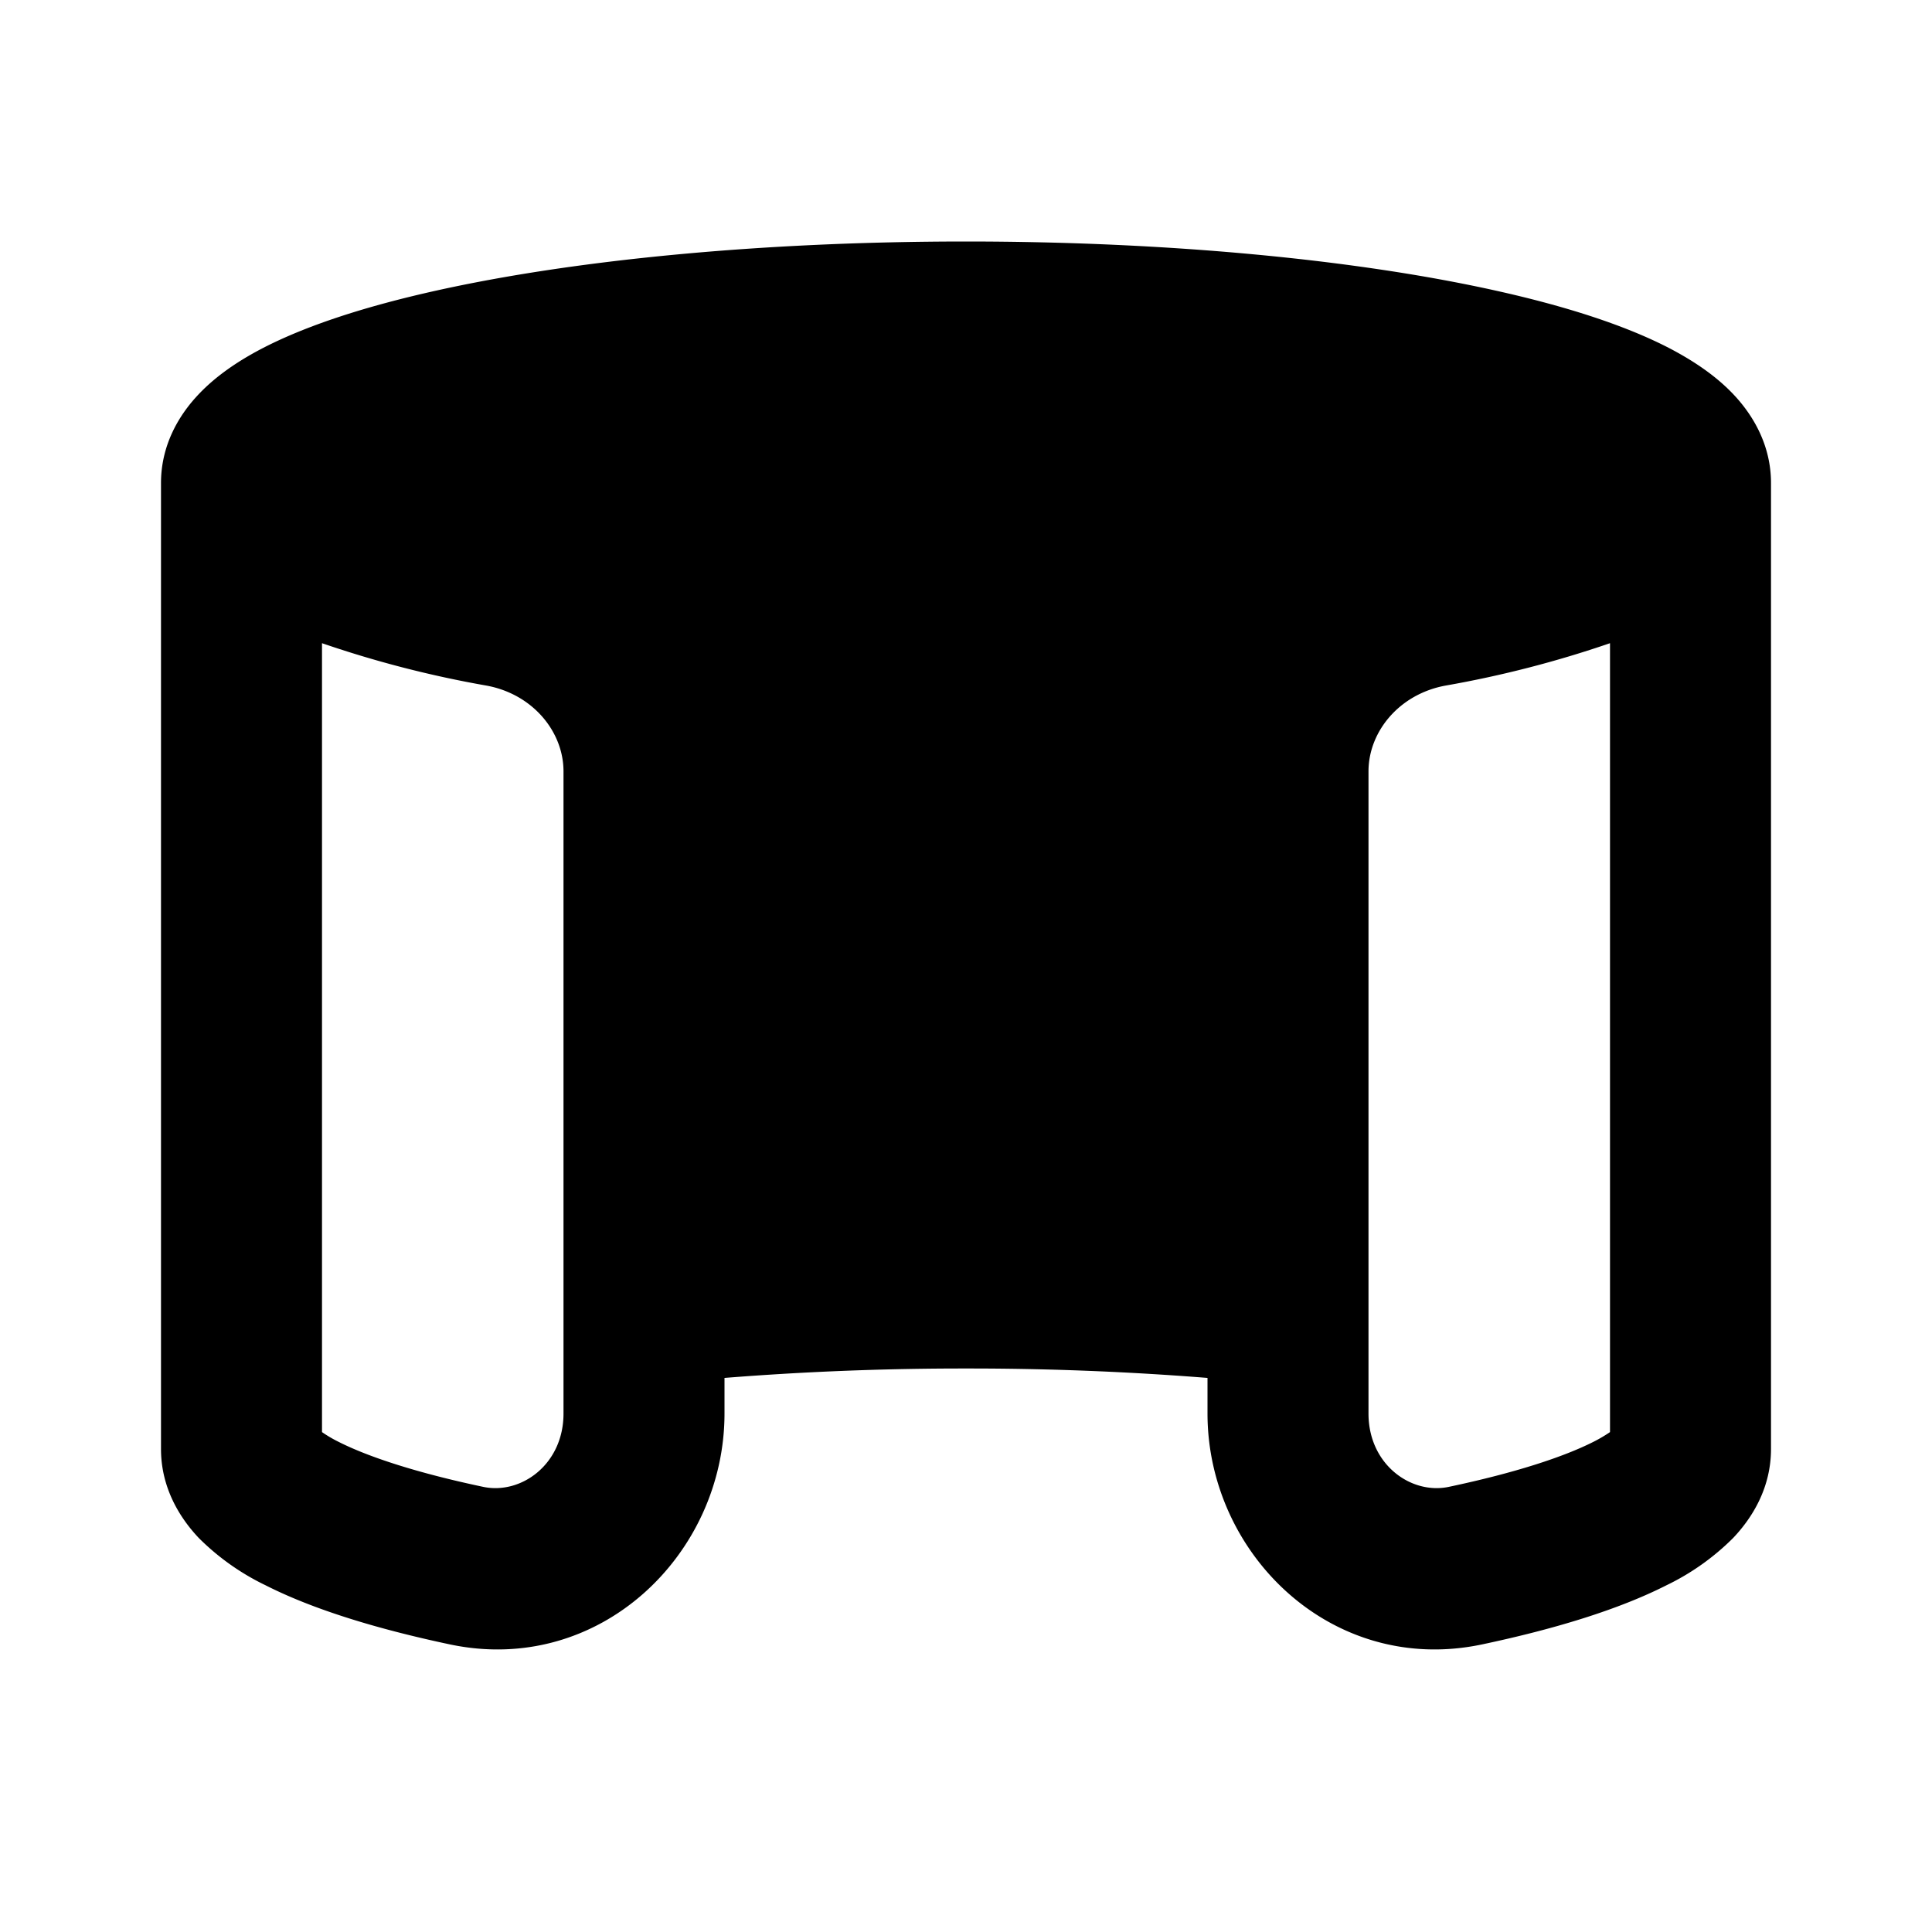 <svg xmlns="http://www.w3.org/2000/svg" width="24" height="24" fill="none" viewBox="0 0 24 24">
  <path fill="currentColor" fill-rule="evenodd"
    d="M4 7.99v9.8a1.6 1.6 0 0 0 .204.12c.371.188.973.386 1.797.56.47.1.999-.277.999-.91V9.582c0-.49-.378-.958-.955-1.065A13.408 13.408 0 0 1 4 7.99Zm16 0v9.8a1.779 1.779 0 0 1-.204.12c-.371.188-.973.386-1.797.56-.47.1-.999-.277-.999-.91V9.582c0-.49.378-.958.955-1.065A13.407 13.407 0 0 0 20 7.99ZM22 6v12c0 .48-.23.852-.47 1.105a3.032 3.032 0 0 1-.829.588c-.595.302-1.39.544-2.288.734-1.862.394-3.413-1.12-3.413-2.868v-.442A37.4 37.4 0 0 0 12 17a37.4 37.4 0 0 0-3 .117v.442c0 1.749-1.551 3.262-3.413 2.868-.897-.19-1.693-.432-2.288-.734a3.032 3.032 0 0 1-.83-.588C2.23 18.852 2 18.479 2 18V6c0-.464.216-.83.447-1.08.226-.246.512-.435.795-.584.569-.298 1.326-.537 2.177-.726C7.138 3.228 9.464 3 12 3c2.536 0 4.862.228 6.58.61.852.189 1.61.428 2.178.726.283.15.569.338.795.584.23.25.447.616.447 1.08Z"
    clip-rule="evenodd" />
</svg>